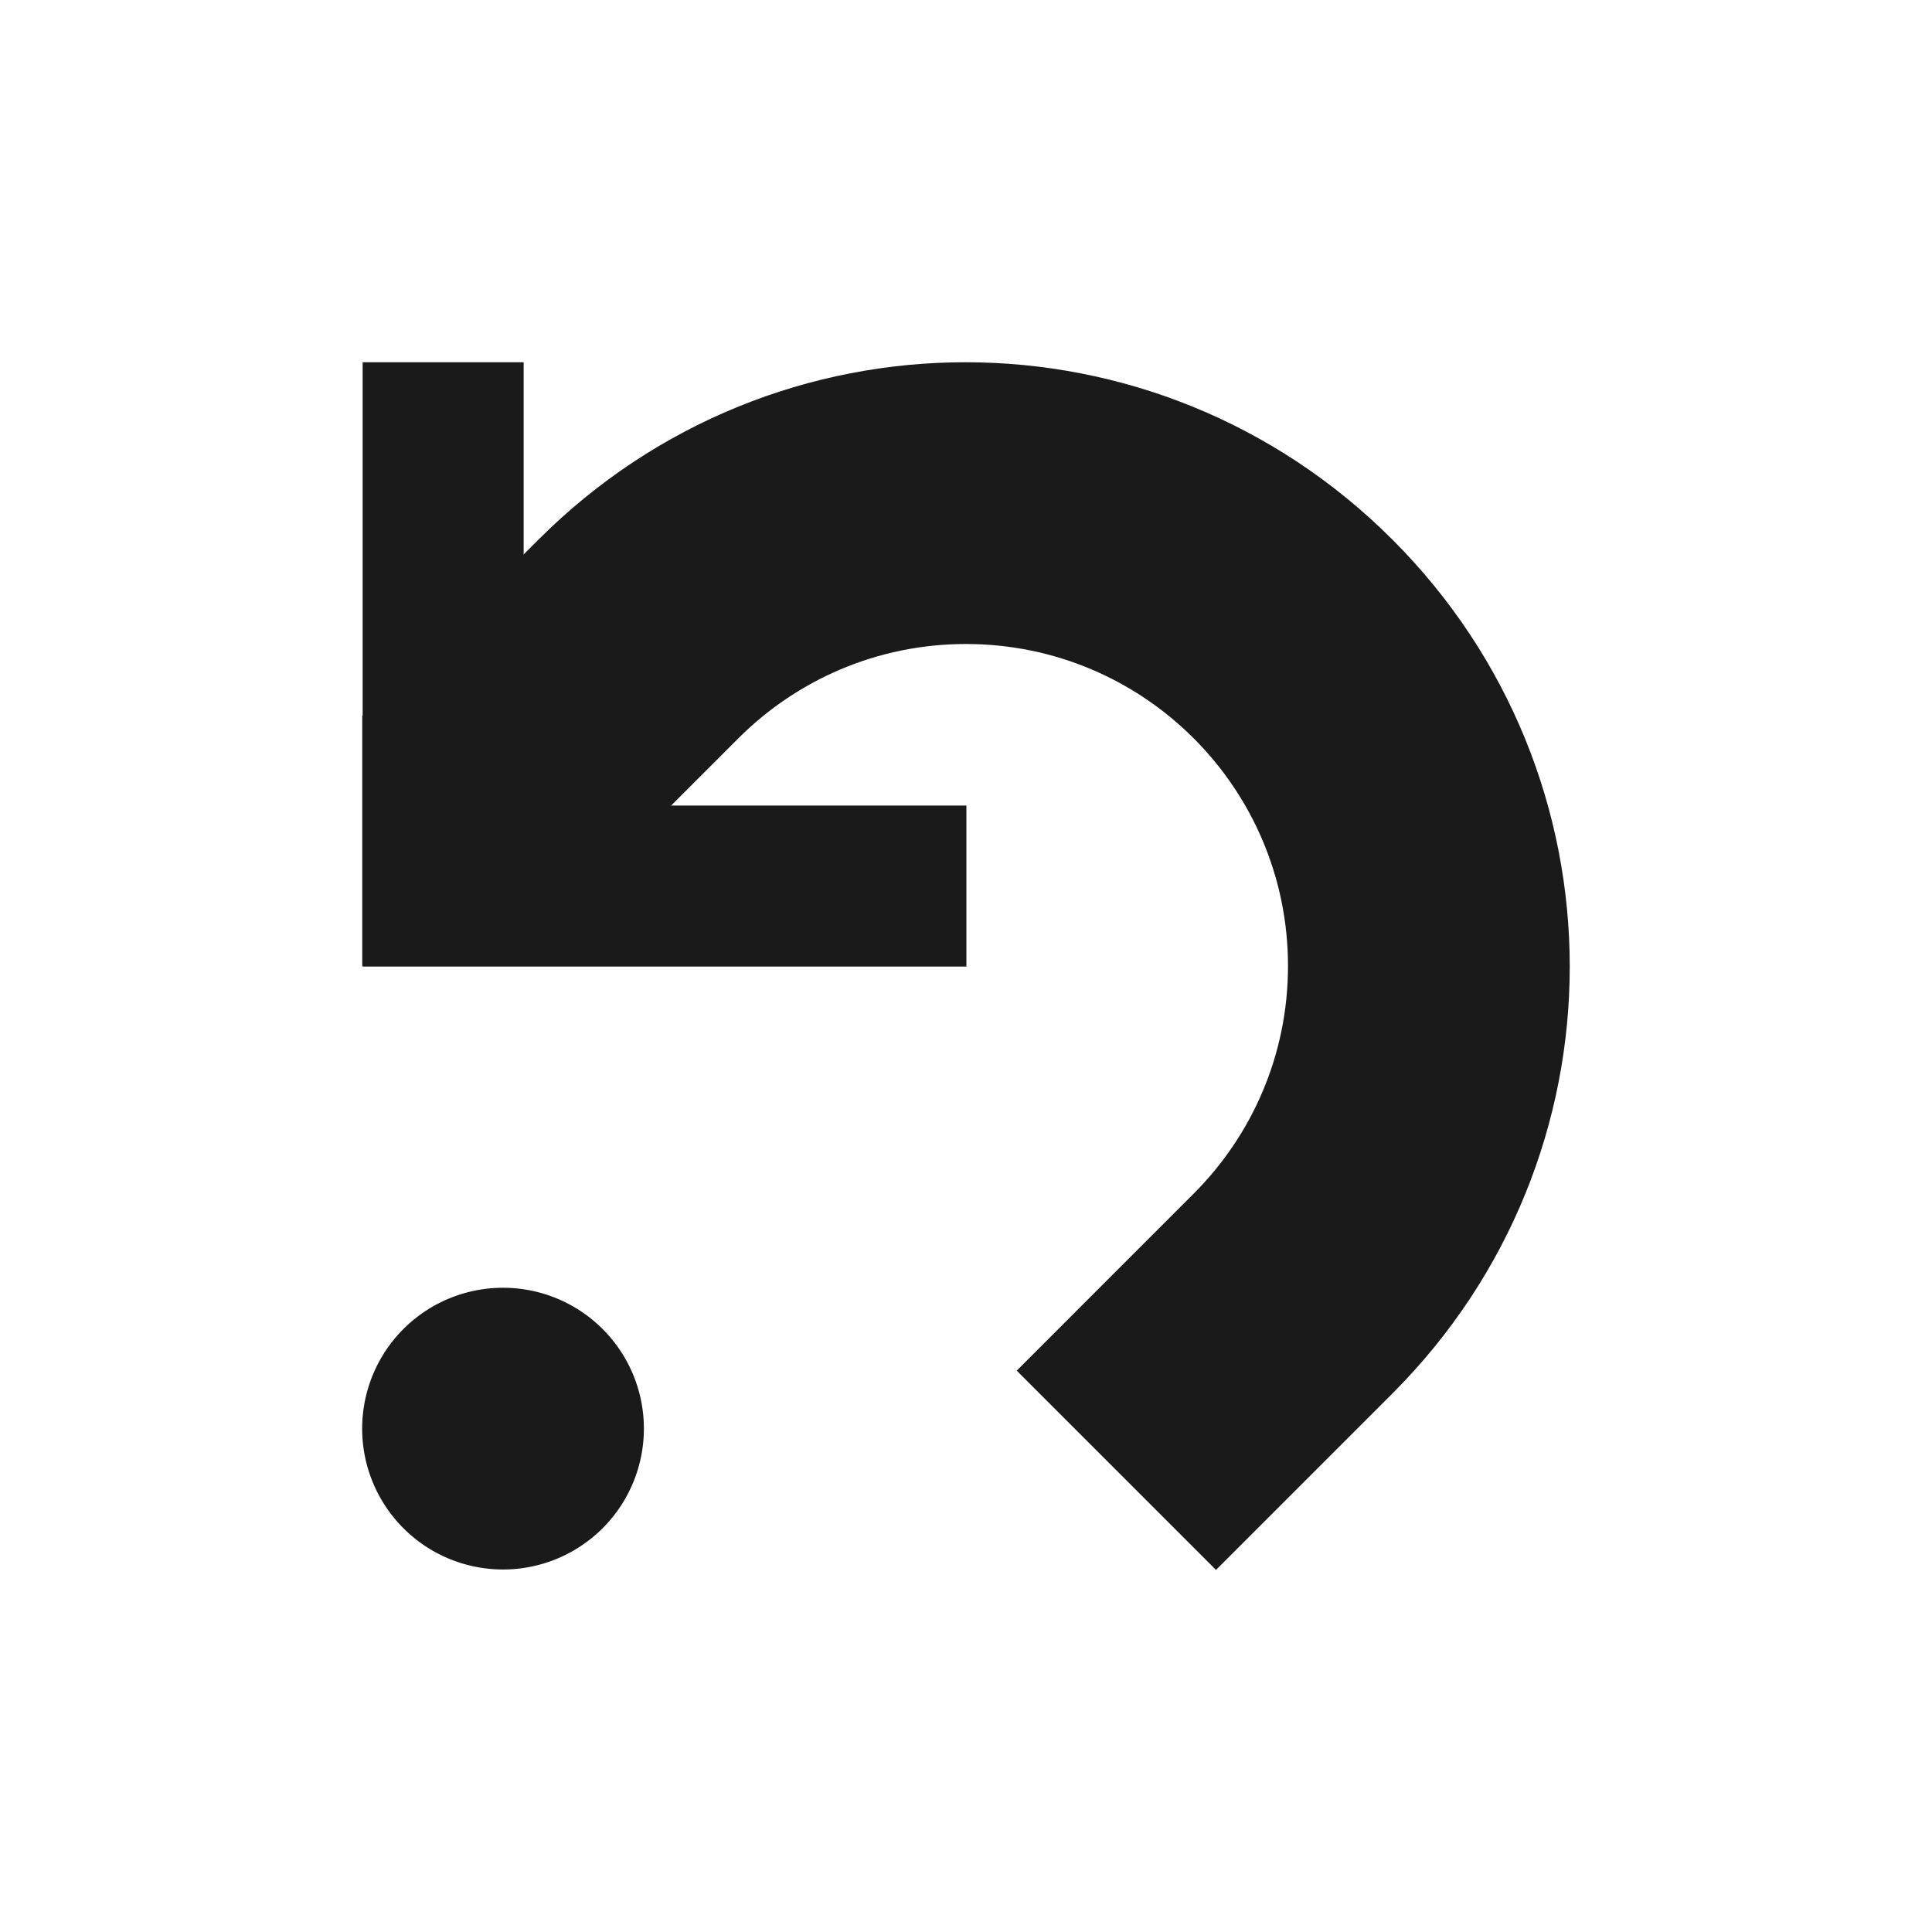 <?xml version="1.0" encoding="UTF-8" standalone="no"?>
<!-- Created with Inkscape (http://www.inkscape.org/) -->

<svg
   xmlns:dc="http://purl.org/dc/elements/1.1/"
   xmlns:cc="http://creativecommons.org/ns#"
   xmlns:rdf="http://www.w3.org/1999/02/22-rdf-syntax-ns#"
   xmlns:svg="http://www.w3.org/2000/svg"
   xmlns="http://www.w3.org/2000/svg"
   xmlns:sodipodi="http://sodipodi.sourceforge.net/DTD/sodipodi-0.dtd"
   xmlns:inkscape="http://www.inkscape.org/namespaces/inkscape"
   width="48"
   height="48"
   id="svg3091"
   version="1.1"
   inkscape:version="0.48+devel r12485"
   sodipodi:docname="object-rotate-left.svg">
  <defs
     id="defs3093" />
  <sodipodi:namedview
     id="base"
     pagecolor="#ffffff"
     bordercolor="#666666"
     borderopacity="1.0"
     inkscape:pageopacity="0.0"
     inkscape:pageshadow="2"
     inkscape:zoom="8.3062375"
     inkscape:cx="30.389847"
     inkscape:cy="36.616078"
     inkscape:document-units="px"
     inkscape:current-layer="layer1"
     showgrid="false"
     inkscape:window-width="1366"
     inkscape:window-height="716"
     inkscape:window-x="0"
     inkscape:window-y="28"
     inkscape:window-maximized="1" />
  <g
     inkscape:label="Capa 1"
     inkscape:groupmode="layer"
     id="layer1"
     transform="translate(0,-1004.362)">
    <g
       id="layer1-1"
       inkscape:label="Capa 1"
       transform="translate(0,8.6914063e-6)">
      <path
         id="rect3269"
         transform="translate(0,1004.362)"
         d="m 23.986,9 c -3.834,0 -7.669,1.468 -10.607,4.406 L 9,17.785 9,24 l 3.688,0 5.656,-5.656 C 19.791,16.896 21.791,16 24,16 c 4.418,0 8,3.582 8,8 0,2.209 -0.896,4.209 -2.344,5.656 L 25.26,34.053 30.207,39 l 0.008,0 4.379,-4.379 C 37.532,31.683 39,27.848 39,24.014 39,20.179 37.532,16.344 34.594,13.406 31.656,10.468 27.821,9 23.986,9 Z"
         style="fill:#1a1a1a;fill-opacity:1;stroke:none"
         inkscape:connector-curvature="0" />
      <rect
         y="1013.362"
         x="9.01"
         height="15"
         width="4"
         id="rect3271"
         style="fill:#1a1a1a;fill-opacity:1;stroke:none" />
      <rect
         transform="matrix(0,1,-1,0,0,0)"
         style="fill:#1a1a1a;fill-opacity:1;stroke:none"
         id="rect3275"
         width="4"
         height="15"
         x="1024.376"
         y="-24.01" />
    </g>
    <path
       sodipodi:type="arc"
       style="fill:#1a1a1a;fill-opacity:1;stroke:none"
       id="path3247"
       sodipodi:cx="14.386779"
       sodipodi:cy="33.011265"
       sodipodi:rx="2.5884163"
       sodipodi:ry="2.5884163"
       d="m 16.975,33.011 a 2.588,2.588 0 1 1 -5.177,0 2.588,2.588 0 1 1 5.177,0 z"
       transform="matrix(1.352,0,0,1.352,-6.953,995.225)" />
  </g>
</svg>
